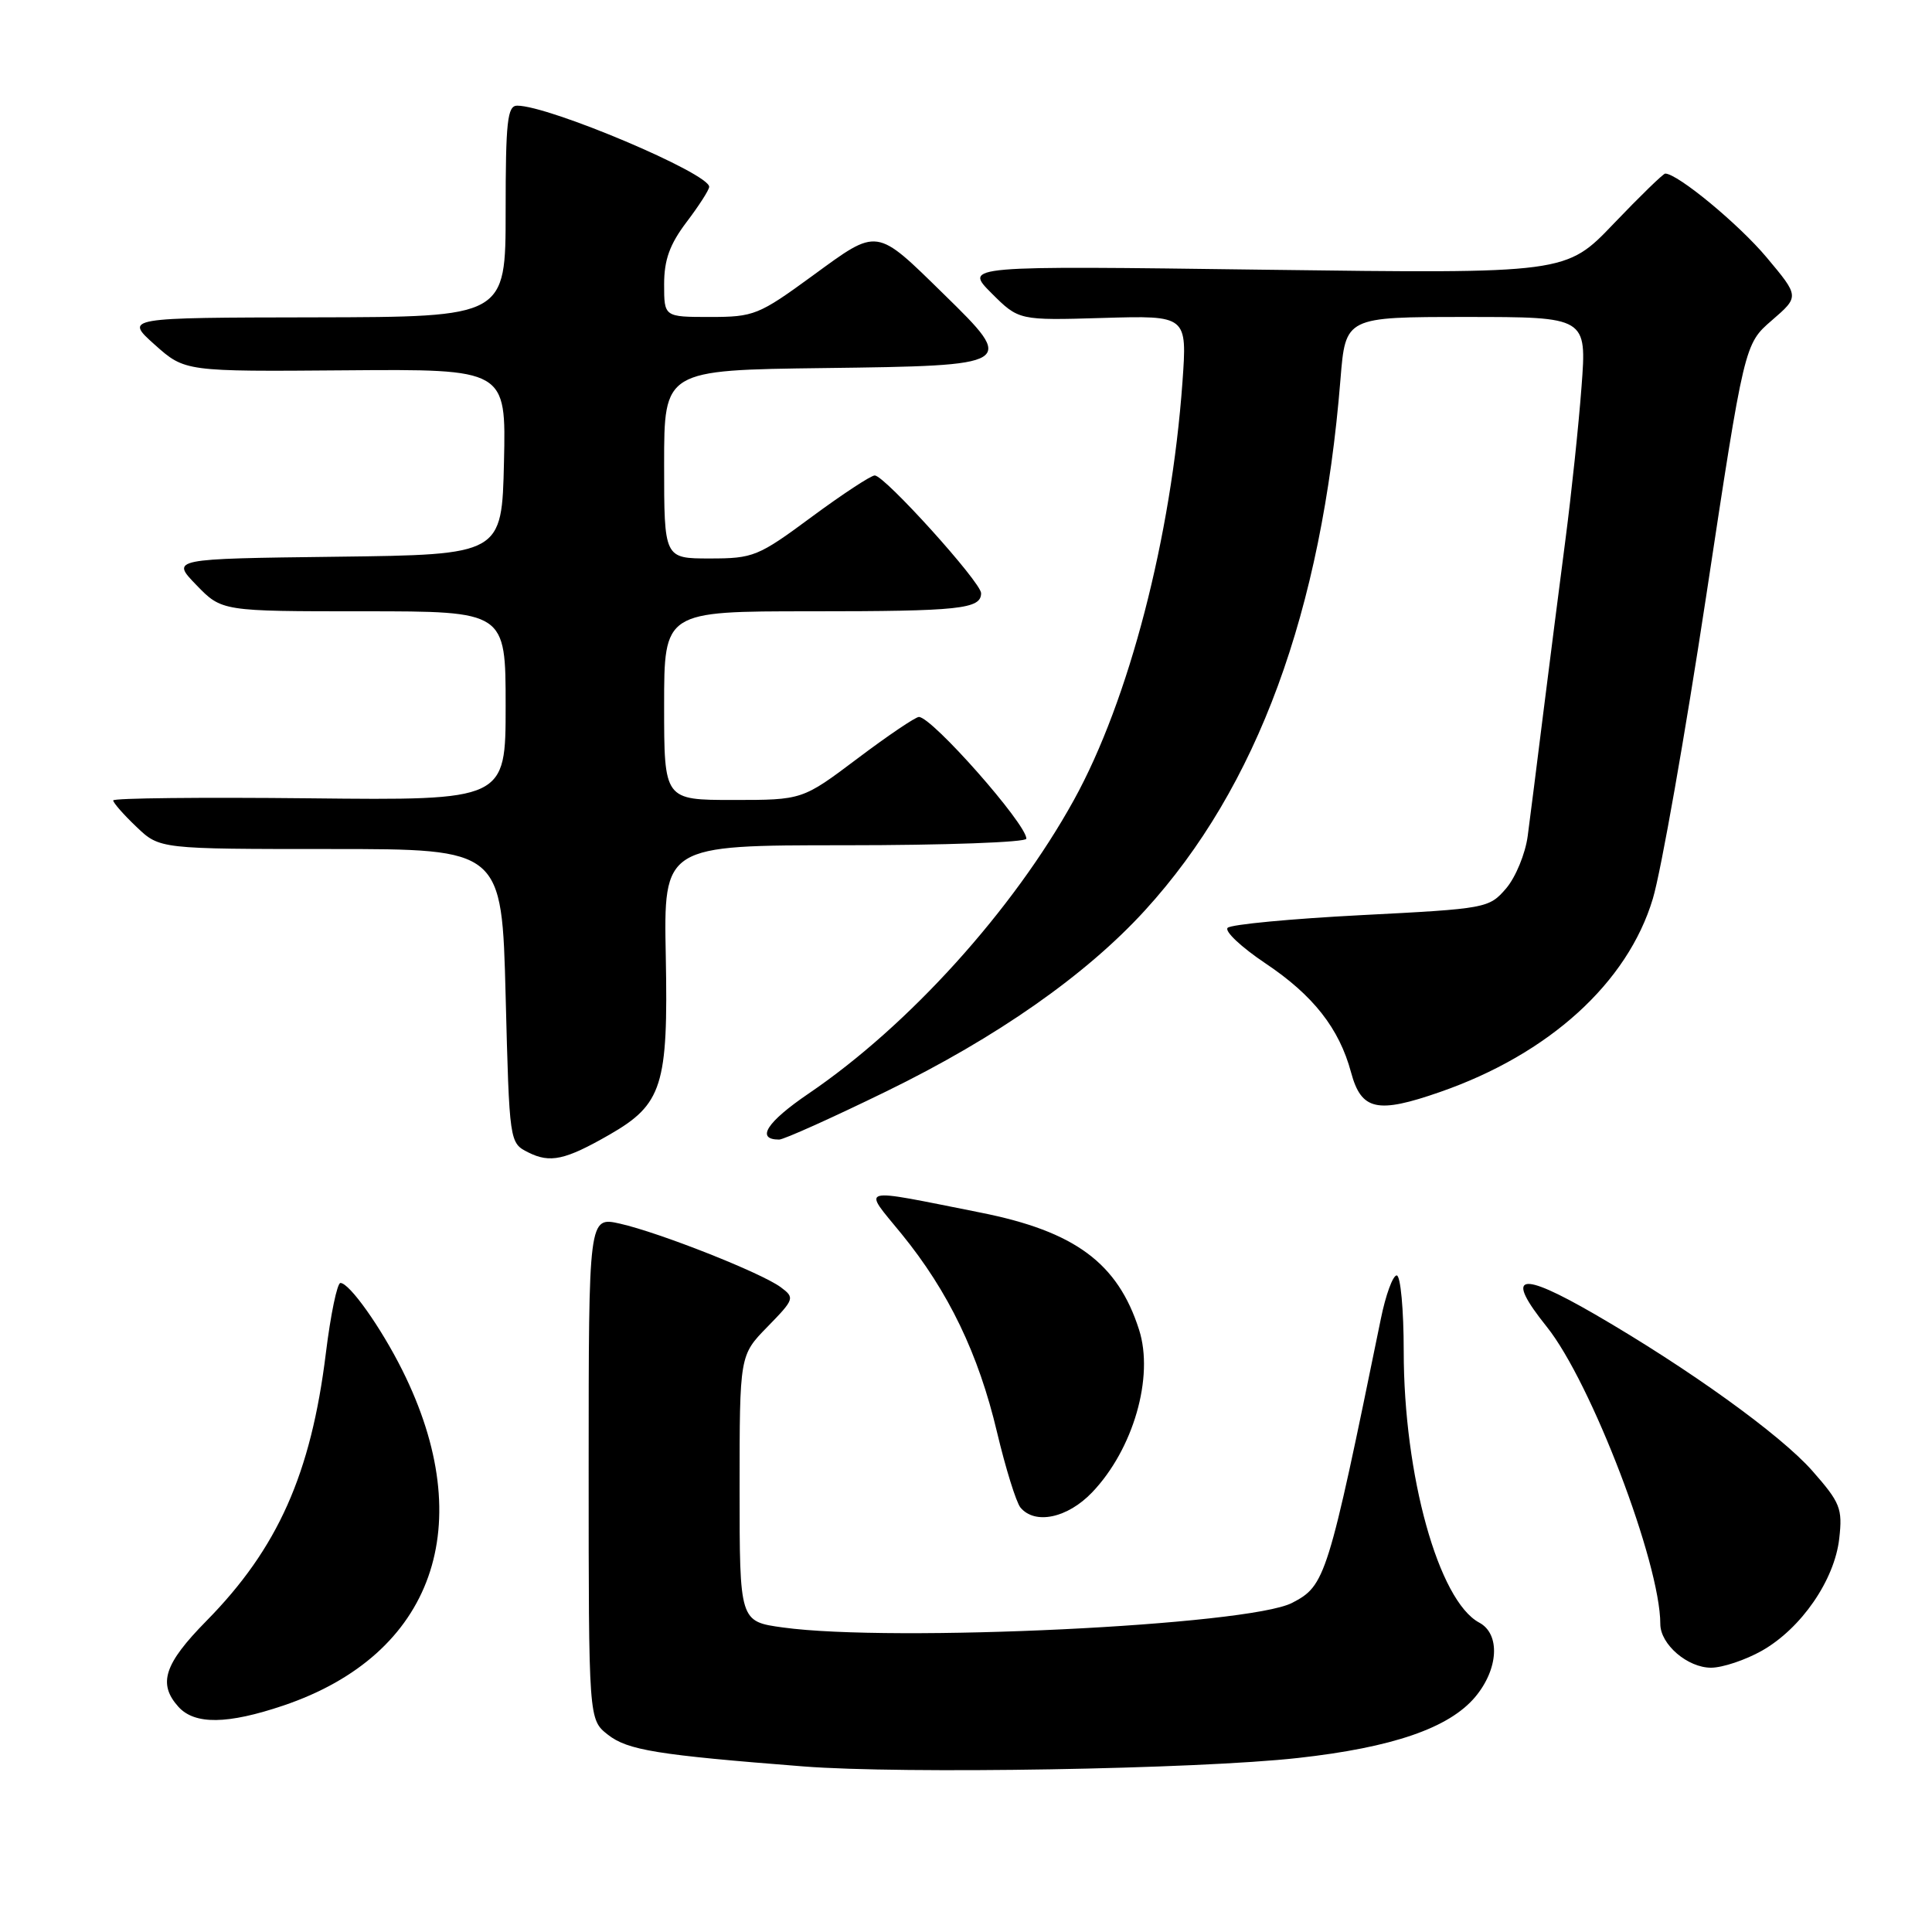 <?xml version="1.0" encoding="UTF-8" standalone="no"?>
<!DOCTYPE svg PUBLIC "-//W3C//DTD SVG 1.1//EN" "http://www.w3.org/Graphics/SVG/1.1/DTD/svg11.dtd" >
<svg xmlns="http://www.w3.org/2000/svg" xmlns:xlink="http://www.w3.org/1999/xlink" version="1.1" viewBox="0 0 256 256">
 <g >
 <path fill="currentColor"
d=" M 172.00 232.94 C 184.53 231.55 192.00 228.97 195.46 224.87 C 198.57 221.17 198.83 216.51 196.00 215.00 C 190.62 212.12 186.00 195.49 186.00 179.04 C 186.00 173.52 185.58 169.00 185.07 169.00 C 184.56 169.00 183.61 171.59 182.97 174.75 C 175.94 209.12 175.63 210.10 171.21 212.39 C 165.44 215.38 118.31 217.65 103.75 215.65 C 98.00 214.86 98.00 214.86 98.00 197.22 C 98.00 179.58 98.00 179.58 101.70 175.80 C 105.28 172.13 105.33 171.96 103.45 170.56 C 100.87 168.65 87.38 163.32 82.15 162.14 C 78.00 161.21 78.00 161.21 78.00 194.53 C 78.00 227.85 78.00 227.85 80.54 229.85 C 83.16 231.91 87.05 232.54 106.46 234.06 C 119.61 235.09 158.68 234.43 172.00 232.94 Z  M 37.56 225.99 C 57.48 219.25 63.56 202.05 53.29 181.52 C 50.46 175.86 46.30 170.00 45.11 170.00 C 44.68 170.00 43.81 174.18 43.18 179.29 C 41.21 195.30 36.81 205.17 27.36 214.77 C 21.74 220.48 20.89 223.11 23.65 226.17 C 25.81 228.55 30.15 228.49 37.56 225.99 Z  M 233.46 218.73 C 238.68 215.77 243.09 209.37 243.71 203.86 C 244.16 199.87 243.85 199.11 240.13 194.88 C 235.91 190.10 223.80 181.38 211.33 174.15 C 201.23 168.31 199.34 168.80 204.96 175.81 C 210.85 183.17 220.00 207.12 220.00 215.19 C 220.00 217.89 223.63 221.00 226.75 220.98 C 228.26 220.97 231.28 219.96 233.46 218.73 Z  M 144.71 197.75 C 150.17 192.04 152.94 182.45 150.93 176.19 C 148.11 167.36 142.43 163.16 129.95 160.68 C 113.35 157.38 114.27 157.14 119.46 163.50 C 125.69 171.15 129.65 179.38 132.11 189.77 C 133.25 194.57 134.65 199.06 135.21 199.75 C 137.13 202.07 141.45 201.16 144.71 197.75 Z  M 80.74 150.36 C 87.76 146.33 88.55 143.86 88.22 126.75 C 87.93 112.00 87.93 112.00 111.97 112.00 C 125.18 112.00 136.00 111.61 136.00 111.13 C 136.00 109.17 123.49 95.00 121.76 95.00 C 121.31 95.00 117.65 97.47 113.63 100.50 C 106.32 106.00 106.32 106.00 97.16 106.00 C 88.00 106.00 88.00 106.00 88.00 93.50 C 88.00 81.00 88.00 81.00 107.42 81.00 C 127.18 81.00 130.00 80.70 130.00 78.60 C 130.00 77.16 117.21 63.00 115.91 63.00 C 115.40 63.00 111.63 65.48 107.54 68.50 C 100.46 73.74 99.82 74.00 94.05 74.00 C 88.00 74.00 88.00 74.00 88.00 61.52 C 88.00 49.04 88.00 49.04 109.24 48.77 C 134.54 48.45 134.66 48.37 125.10 39.02 C 115.97 30.08 116.42 30.15 107.69 36.52 C 100.54 41.74 99.90 42.00 94.09 42.00 C 88.00 42.00 88.00 42.00 88.00 37.68 C 88.00 34.43 88.74 32.38 90.97 29.43 C 92.61 27.27 93.96 25.17 93.97 24.76 C 94.04 23.00 72.78 14.00 68.53 14.00 C 67.23 14.00 67.00 16.09 67.00 28.00 C 67.00 42.00 67.00 42.00 41.75 42.05 C 16.50 42.09 16.50 42.09 20.50 45.67 C 24.50 49.24 24.50 49.24 45.78 49.07 C 67.06 48.90 67.06 48.90 66.78 61.20 C 66.50 73.50 66.50 73.50 44.57 73.77 C 22.65 74.04 22.65 74.04 26.02 77.52 C 29.39 81.00 29.39 81.00 48.20 81.00 C 67.00 81.00 67.00 81.00 67.00 93.53 C 67.00 106.06 67.00 106.06 41.00 105.78 C 26.70 105.63 15.00 105.75 15.00 106.06 C 15.00 106.37 16.38 107.95 18.08 109.56 C 21.15 112.50 21.15 112.50 43.83 112.50 C 66.50 112.50 66.50 112.50 67.00 131.97 C 67.50 151.44 67.50 151.44 70.00 152.70 C 72.89 154.15 74.88 153.72 80.74 150.36 Z  M 117.43 144.62 C 132.07 137.48 143.92 129.18 151.74 120.60 C 166.60 104.31 175.14 81.09 177.62 50.25 C 178.29 42.00 178.29 42.00 194.27 42.00 C 210.26 42.00 210.26 42.00 209.56 51.25 C 209.18 56.34 208.22 65.45 207.43 71.50 C 206.64 77.55 205.32 87.90 204.49 94.50 C 203.67 101.10 202.74 108.42 202.43 110.77 C 202.12 113.12 200.83 116.24 199.57 117.72 C 197.30 120.35 196.97 120.41 180.38 121.26 C 171.10 121.74 163.13 122.49 162.67 122.94 C 162.22 123.38 164.46 125.49 167.65 127.63 C 174.00 131.87 177.45 136.26 179.02 142.09 C 180.38 147.14 182.48 147.60 190.80 144.70 C 205.26 139.68 215.68 130.21 219.01 119.08 C 220.10 115.46 223.27 97.44 226.07 79.04 C 231.14 45.59 231.14 45.59 234.79 42.44 C 238.43 39.29 238.43 39.29 234.09 34.11 C 230.42 29.72 222.29 23.00 220.65 23.00 C 220.39 23.00 217.32 25.98 213.83 29.63 C 207.50 36.26 207.50 36.26 167.62 35.74 C 127.75 35.21 127.75 35.21 131.37 38.84 C 135.00 42.46 135.00 42.46 146.16 42.13 C 157.31 41.80 157.31 41.80 156.68 50.65 C 155.20 71.19 149.59 92.80 142.30 106.00 C 134.25 120.59 120.42 135.89 107.15 144.90 C 101.59 148.68 100.10 151.00 103.24 151.00 C 103.85 151.00 110.24 148.13 117.43 144.62 Z "/>
</g>
</svg>